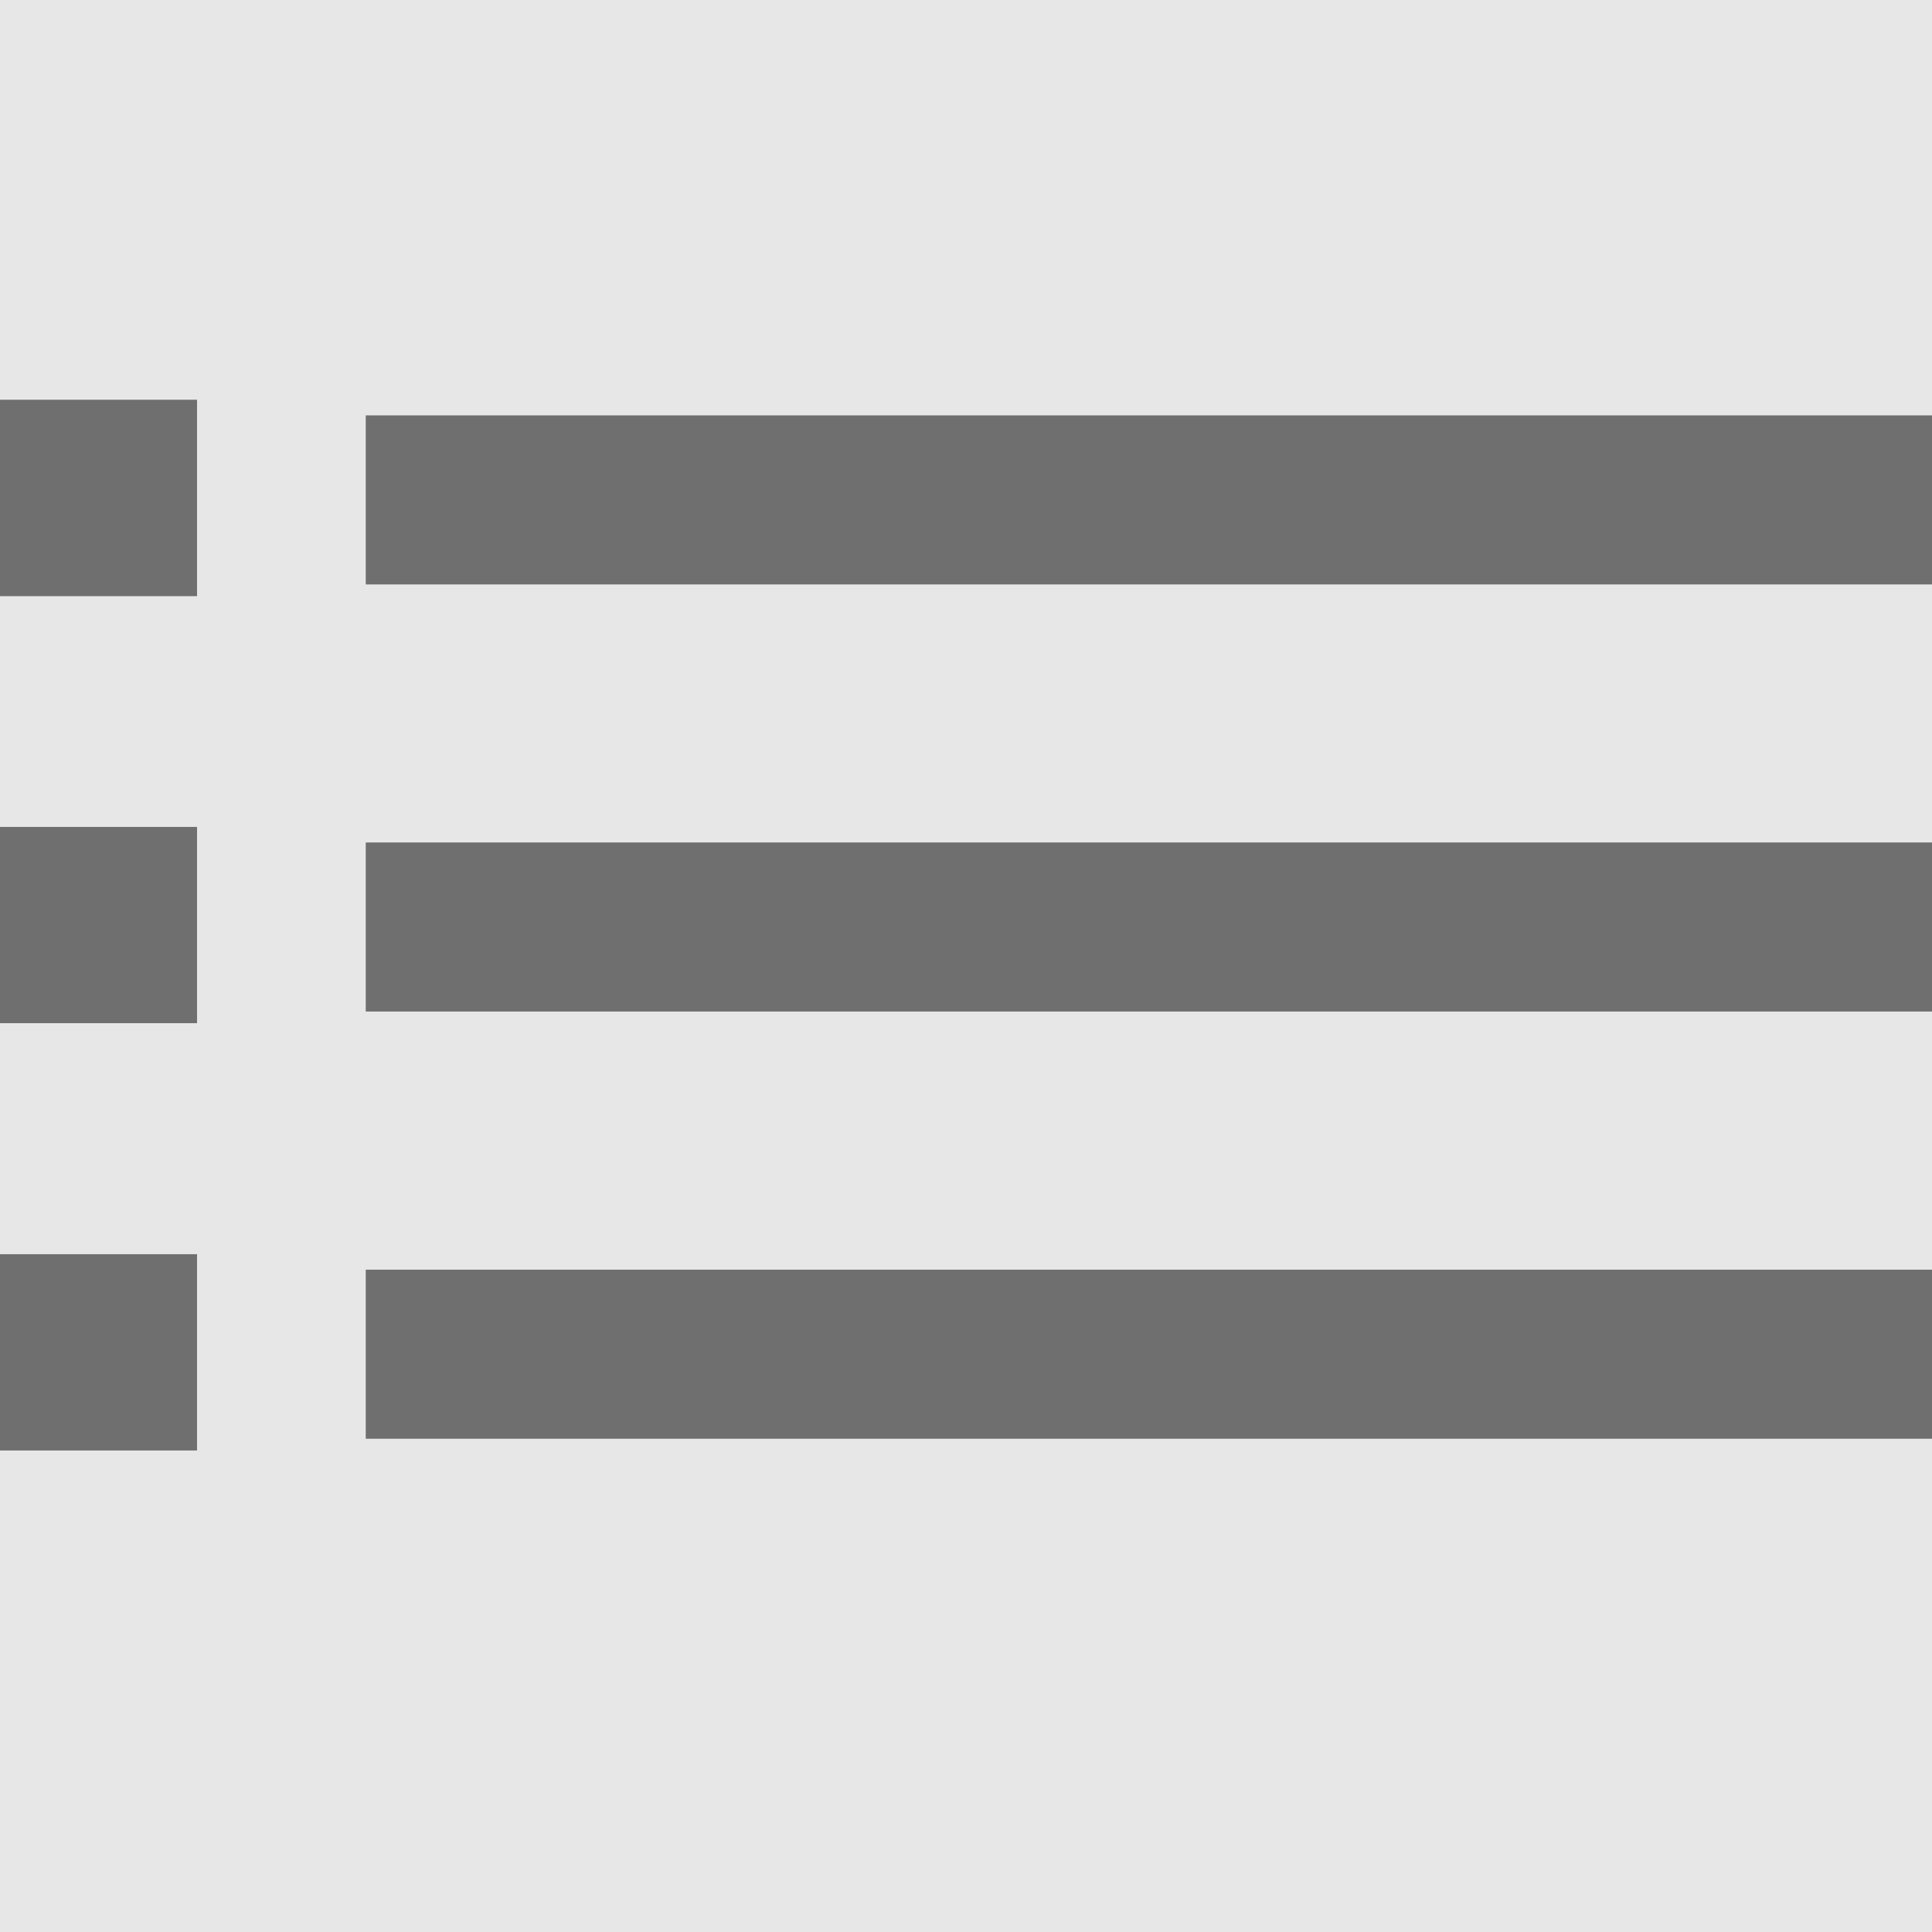 <svg xmlns="http://www.w3.org/2000/svg" width="16" height="16" viewBox="0 0 16 16">
  <defs>
    <style>
      .cls-1 {
        fill: #e7e7e7;
      }

      .cls-2 {
        fill: none;
        stroke: #6f6f6f;
        stroke-width: 1.4px;
      }

      .cls-3 {
        fill: #6f6f6f;
      }

      .cls-4, .cls-5 {
        stroke: none;
      }

      .cls-5 {
        fill: #6f6f6f;
      }
    </style>
  </defs>
  <g id="Group_2" data-name="Group 2" transform="translate(-1112 1216)">
    <rect id="Rectangle_2" data-name="Rectangle 2" class="cls-1" width="16" height="16" transform="translate(1112 -1216)"/>
    <g id="Group_1" data-name="Group 1" transform="translate(21.069 22.514)">
      <line id="Line_1" data-name="Line 1" class="cls-2" x2="12.971" transform="translate(1093.96 -1234.374)"/>
      <line id="Line_3" data-name="Line 3" class="cls-2" x2="12.971" transform="translate(1093.96 -1227.299)"/>
      <line id="Line_2" data-name="Line 2" class="cls-2" x2="12.971" transform="translate(1093.96 -1230.837)"/>
      <g id="Path_1" data-name="Path 1" class="cls-3" transform="translate(1090.931 -1235.202)">
        <path class="cls-4" d="M0,0H1.631V1.624H0Z"/>
        <path class="cls-5" d="M -8.344650268554688e-07 -1.430511474609375e-06 L 1.631 -1.430511474609375e-06 L 1.631 1.624 L -8.344650268554688e-07 1.624 L -8.344650268554688e-07 -1.430511474609375e-06 Z"/>
      </g>
      <g id="Path_2" data-name="Path 2" class="cls-3" transform="translate(1090.931 -1231.665)">
        <path class="cls-4" d="M0,0H1.631V1.624H0Z"/>
        <path class="cls-5" d="M -8.344650268554688e-07 -1.430511474609375e-06 L 1.631 -1.430511474609375e-06 L 1.631 1.624 L -8.344650268554688e-07 1.624 L -8.344650268554688e-07 -1.430511474609375e-06 Z"/>
      </g>
      <g id="Path_3" data-name="Path 3" class="cls-3" transform="translate(1090.931 -1228.127)">
        <path class="cls-4" d="M0,0H1.631V1.624H0Z"/>
        <path class="cls-5" d="M -8.344650268554688e-07 -1.430511474609375e-06 L 1.631 -1.430511474609375e-06 L 1.631 1.624 L -8.344650268554688e-07 1.624 L -8.344650268554688e-07 -1.430511474609375e-06 Z"/>
      </g>
    </g>
  </g>
</svg>
